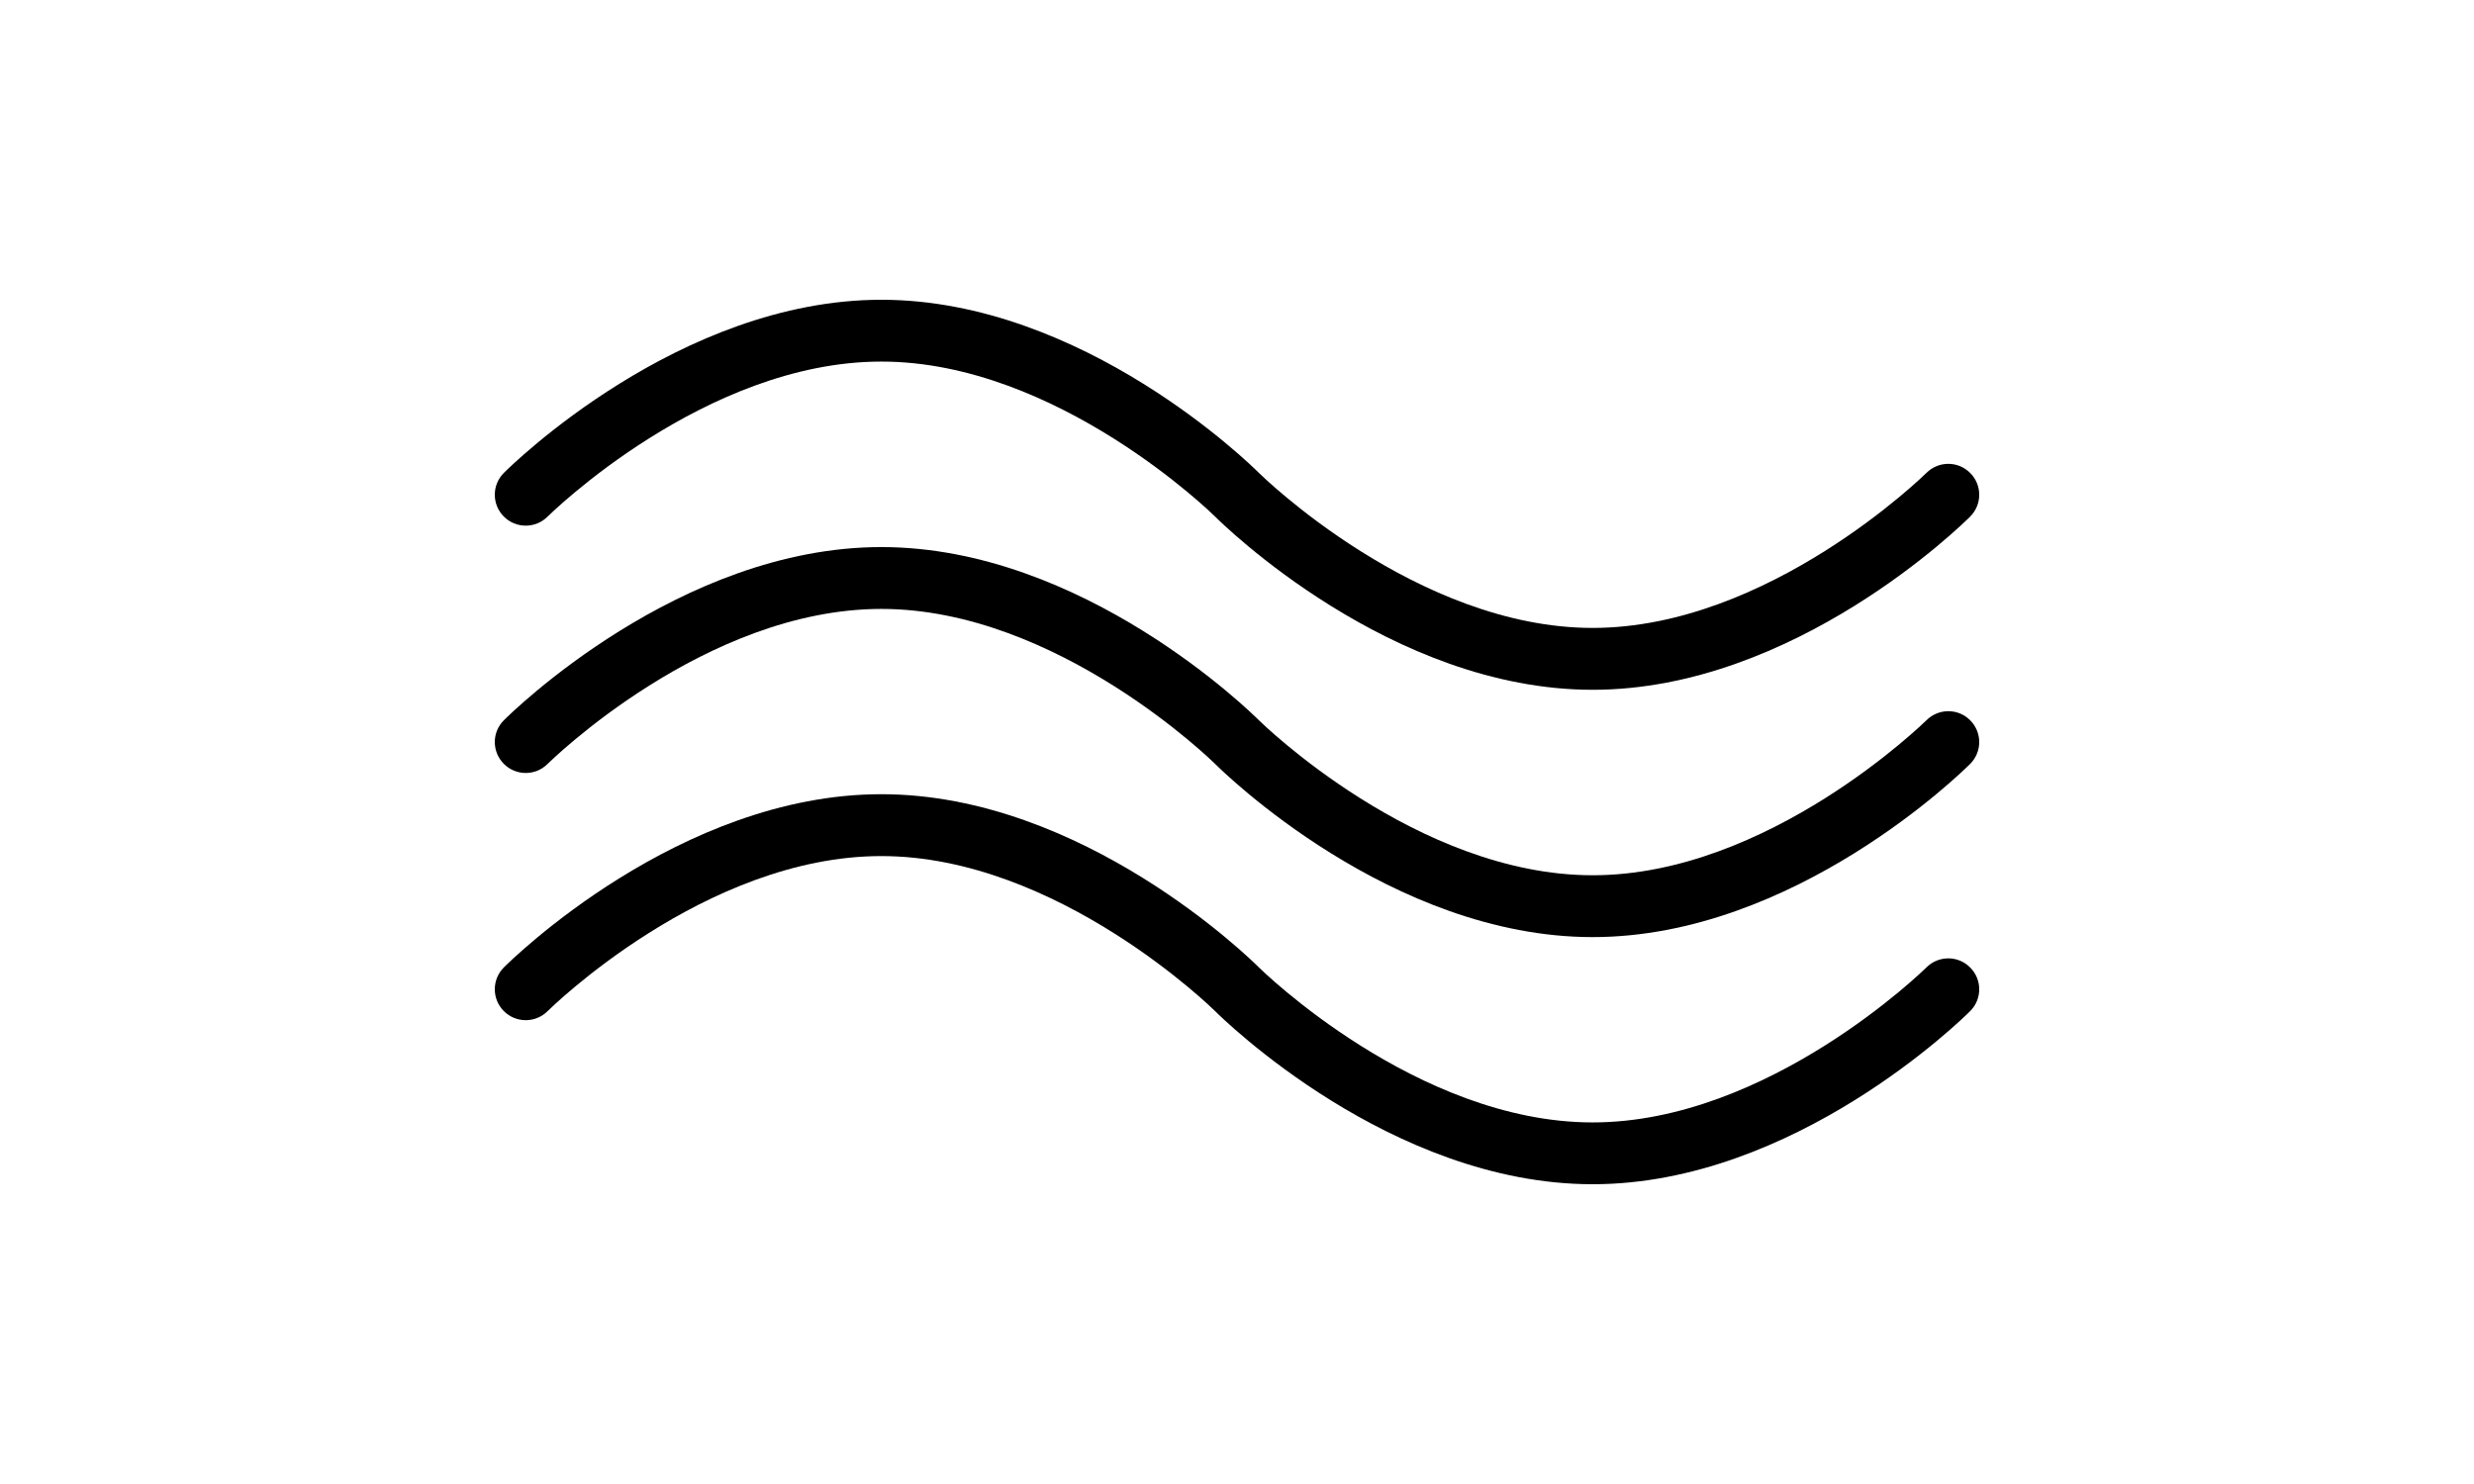 <?xml version="1.0" ?>
<svg xmlns="http://www.w3.org/2000/svg" xmlns:ev="http://www.w3.org/2001/xml-events" xmlns:xlink="http://www.w3.org/1999/xlink" baseProfile="full" enable-background="new 0 0 100 100" height="360px" version="1.1" viewBox="0 0 100 100" width="600px" x="0px" xml:space="preserve" y="0px">
	<defs/>
	<path d="M 73.959,79.8 C 60.352,79.8 49.003,68.612 48.527,68.136 C 48.425,68.032 37.903,57.687 26.042,57.687 C 14.14,57.687 3.664,68.031 3.556,68.136 C 2.744,68.948 1.426,68.948 0.612,68.136 C -0.204,67.322 -0.204,66.004 0.612,65.188 C 1.088,64.712 12.437,53.518 26.042,53.518 C 39.649,53.518 50.997,64.712 51.474,65.188 C 51.576,65.292 62.098,75.635 73.96,75.635 C 85.819,75.635 96.342,65.291 96.448,65.188 C 97.264,64.376 98.582,64.376 99.39,65.194 C 100.206,66.006 100.206,67.322 99.39,68.136 C 98.912,68.612 87.563,79.8 73.959,79.8" fill="#000000"/>
	<path d="M 73.959,63.147 C 60.352,63.147 49.003,51.953 48.527,51.477 C 48.425,51.375 37.903,41.032 26.042,41.032 C 14.14,41.032 3.664,51.375 3.556,51.477 C 2.744,52.291 1.426,52.291 0.612,51.477 C -0.204,50.661 -0.204,49.345 0.612,48.533 C 1.088,48.057 12.437,36.865 26.042,36.865 C 39.649,36.865 50.997,48.057 51.474,48.533 C 51.576,48.633 62.098,58.98 73.96,58.98 C 85.819,58.98 96.342,48.632 96.448,48.533 C 97.264,47.721 98.582,47.721 99.39,48.535 C 100.206,49.351 100.206,50.661 99.39,51.477 C 98.912,51.953 87.563,63.147 73.959,63.147" fill="#000000"/>
	<path d="M 73.959,46.482 C 60.352,46.482 49.003,35.288 48.527,34.812 C 48.425,34.708 37.903,24.365 26.042,24.365 C 14.14,24.365 3.664,34.708 3.556,34.812 C 2.744,35.624 1.426,35.624 0.612,34.812 C -0.204,33.996 -0.204,32.678 0.612,31.864 C 1.088,31.388 12.437,20.2 26.042,20.2 C 39.649,20.2 50.997,31.388 51.474,31.864 C 51.576,31.968 62.098,42.313 73.96,42.313 C 85.819,42.313 96.342,31.967 96.448,31.864 C 97.264,31.052 98.582,31.054 99.39,31.87 C 100.206,32.682 100.206,33.996 99.39,34.812 C 98.912,35.288 87.563,46.482 73.959,46.482" fill="#000000"/>
</svg>
